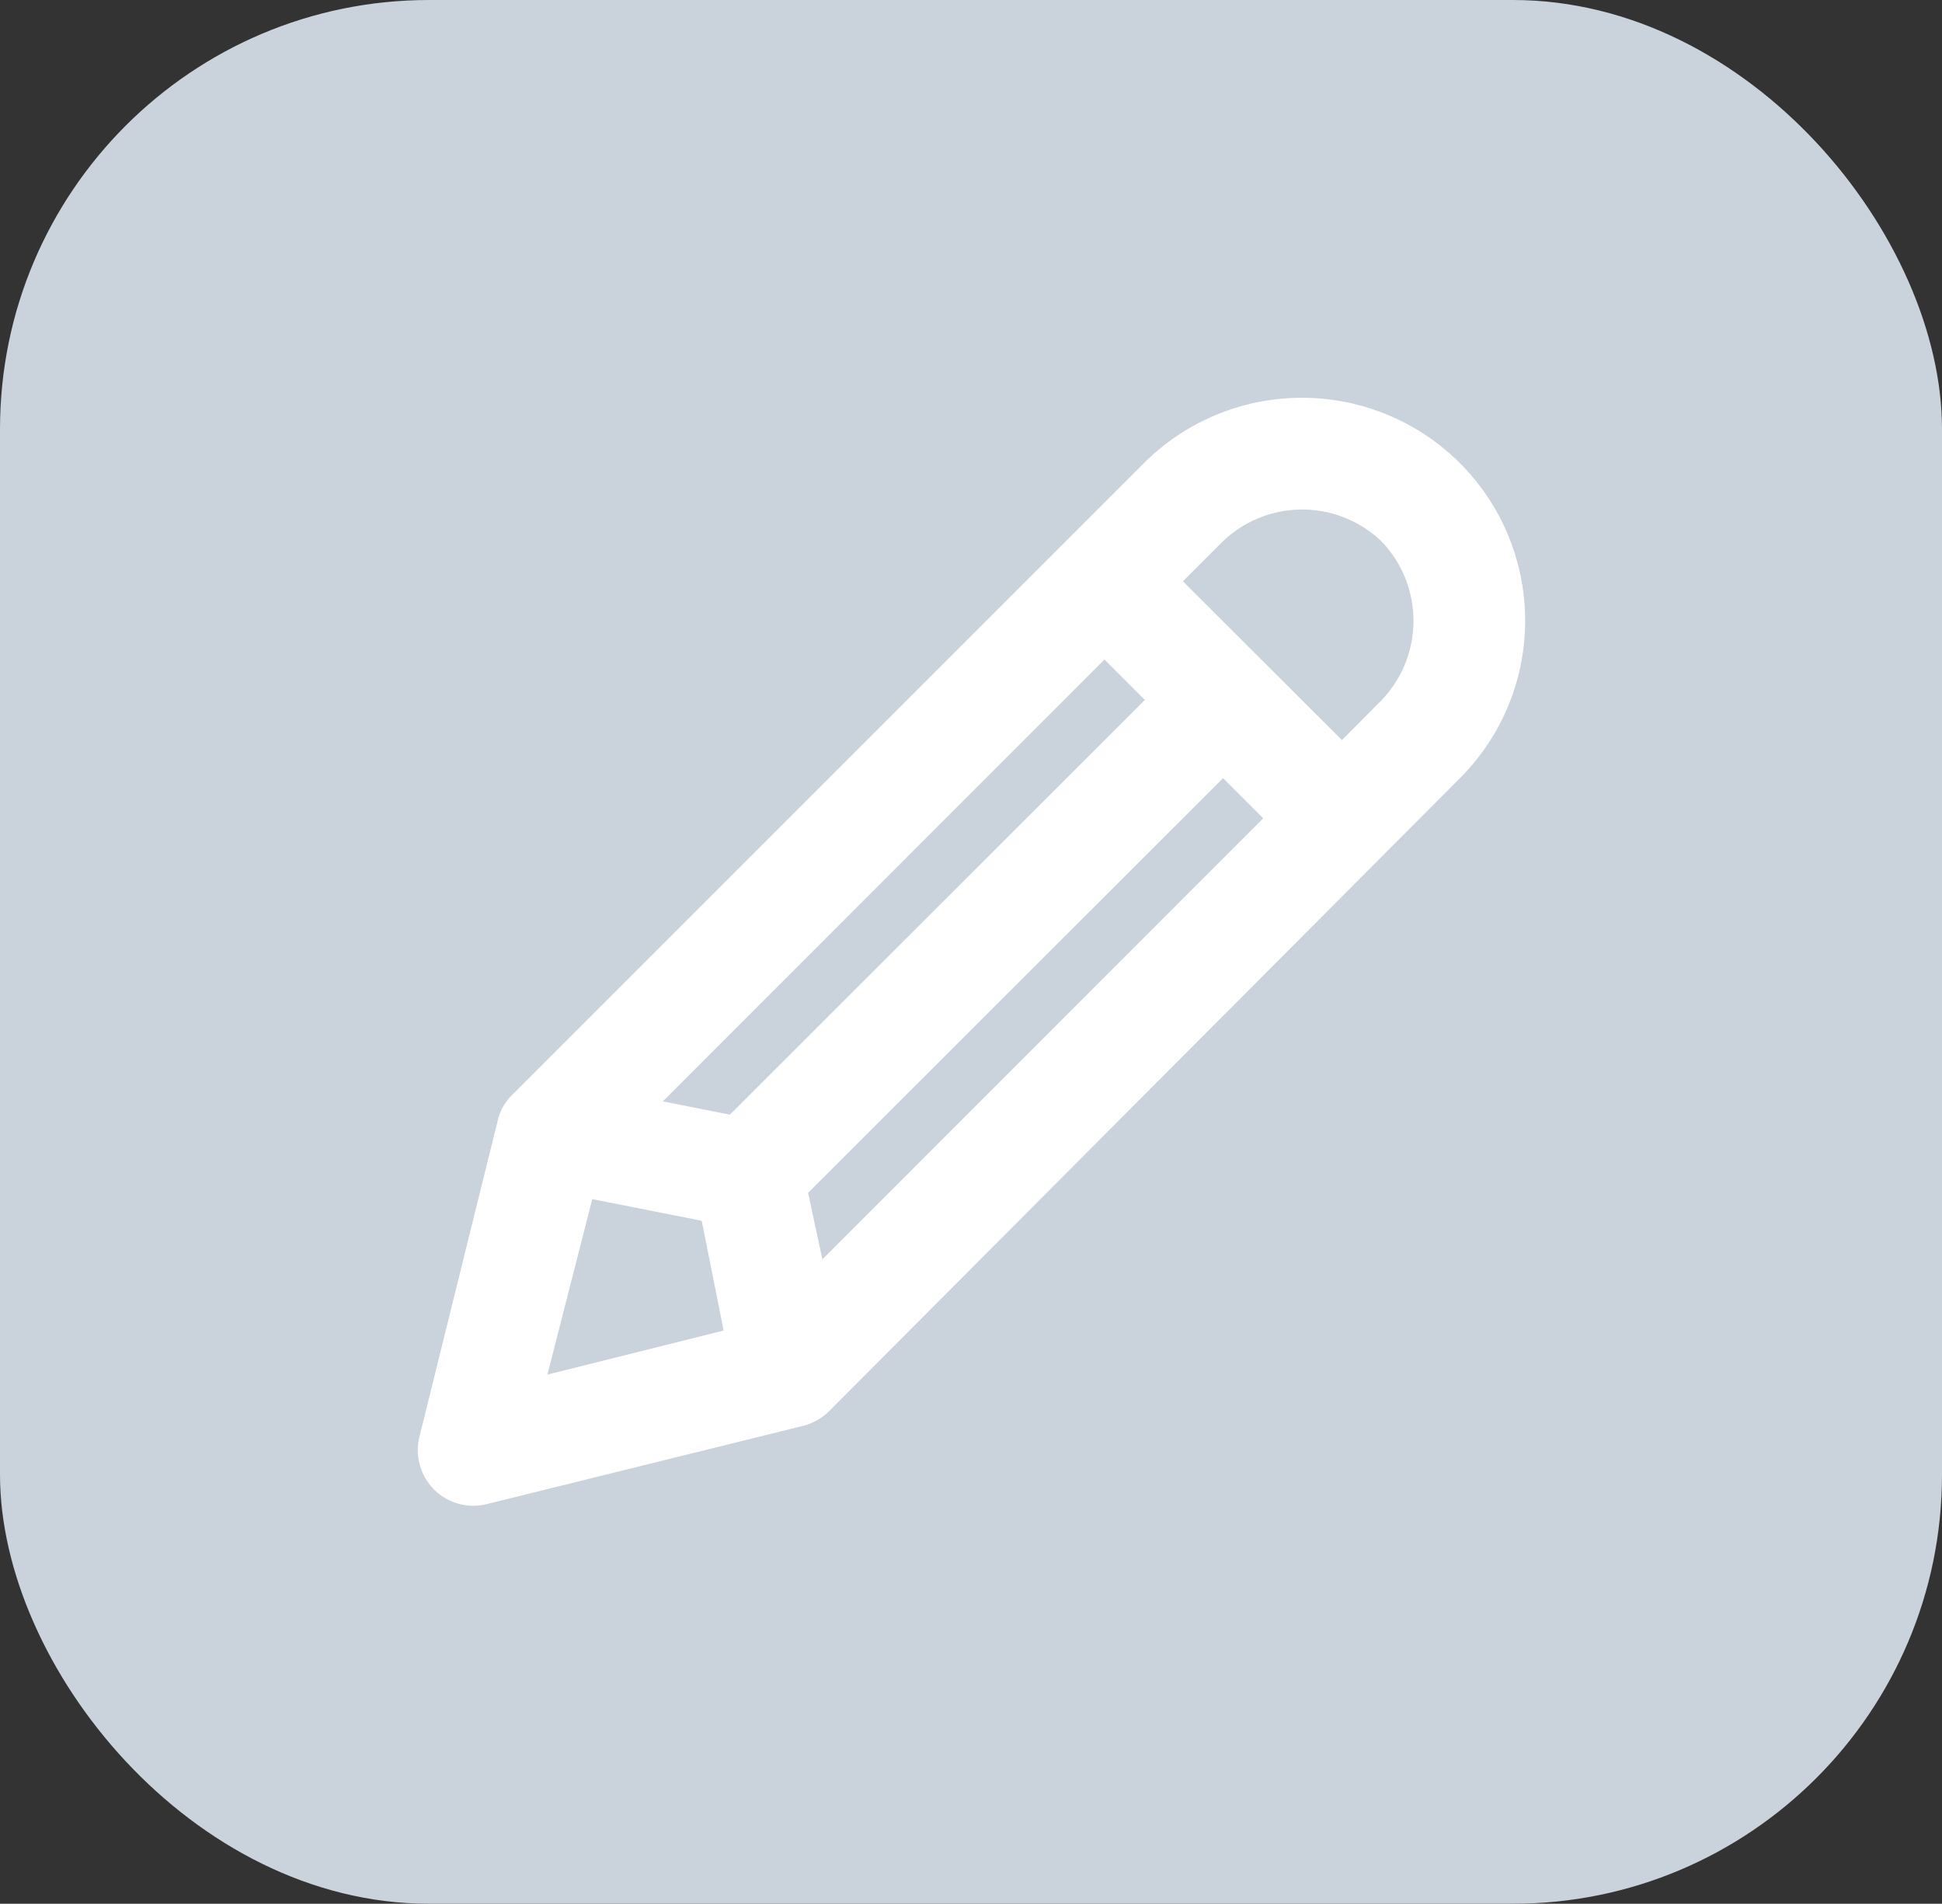 <svg xmlns="http://www.w3.org/2000/svg" viewBox="0 0 74.5 73.03"><rect x="0" y="0" width="74.5" height="73.03" fill="#333333" stroke="none"/><defs><style>.cls-1{fill:#cad2dc;}.cls-2{fill:#fff;}</style></defs><title>Recurso 443</title><g id="Capa_2" data-name="Capa 2"><g id="Capa_1-2" data-name="Capa 1"><rect class="cls-1" width="74.5" height="73.03" rx="16.46"/><path class="cls-2" d="M56,17.76a8.58,8.58,0,0,0-12.11,0L19.65,42a2,2,0,0,0-.56,1l-3,12.12a2.13,2.13,0,0,0,2.58,2.58l12.13-3a2.18,2.18,0,0,0,1-.56L56,29.86a8.55,8.55,0,0,0,0-12.1Zm-25,28L46.92,29.85l1.54,1.54L31.55,48.31Zm-3-3-2.57-.51L42.37,25.3l1.55,1.55ZM22.72,46l4.2.83.84,4.21L21,52.73ZM45.38,22.3l1.53-1.53a4.4,4.4,0,0,1,6.09,0h0a4.4,4.4,0,0,1,0,6.09l-1.52,1.53Z"/></g></g></svg>